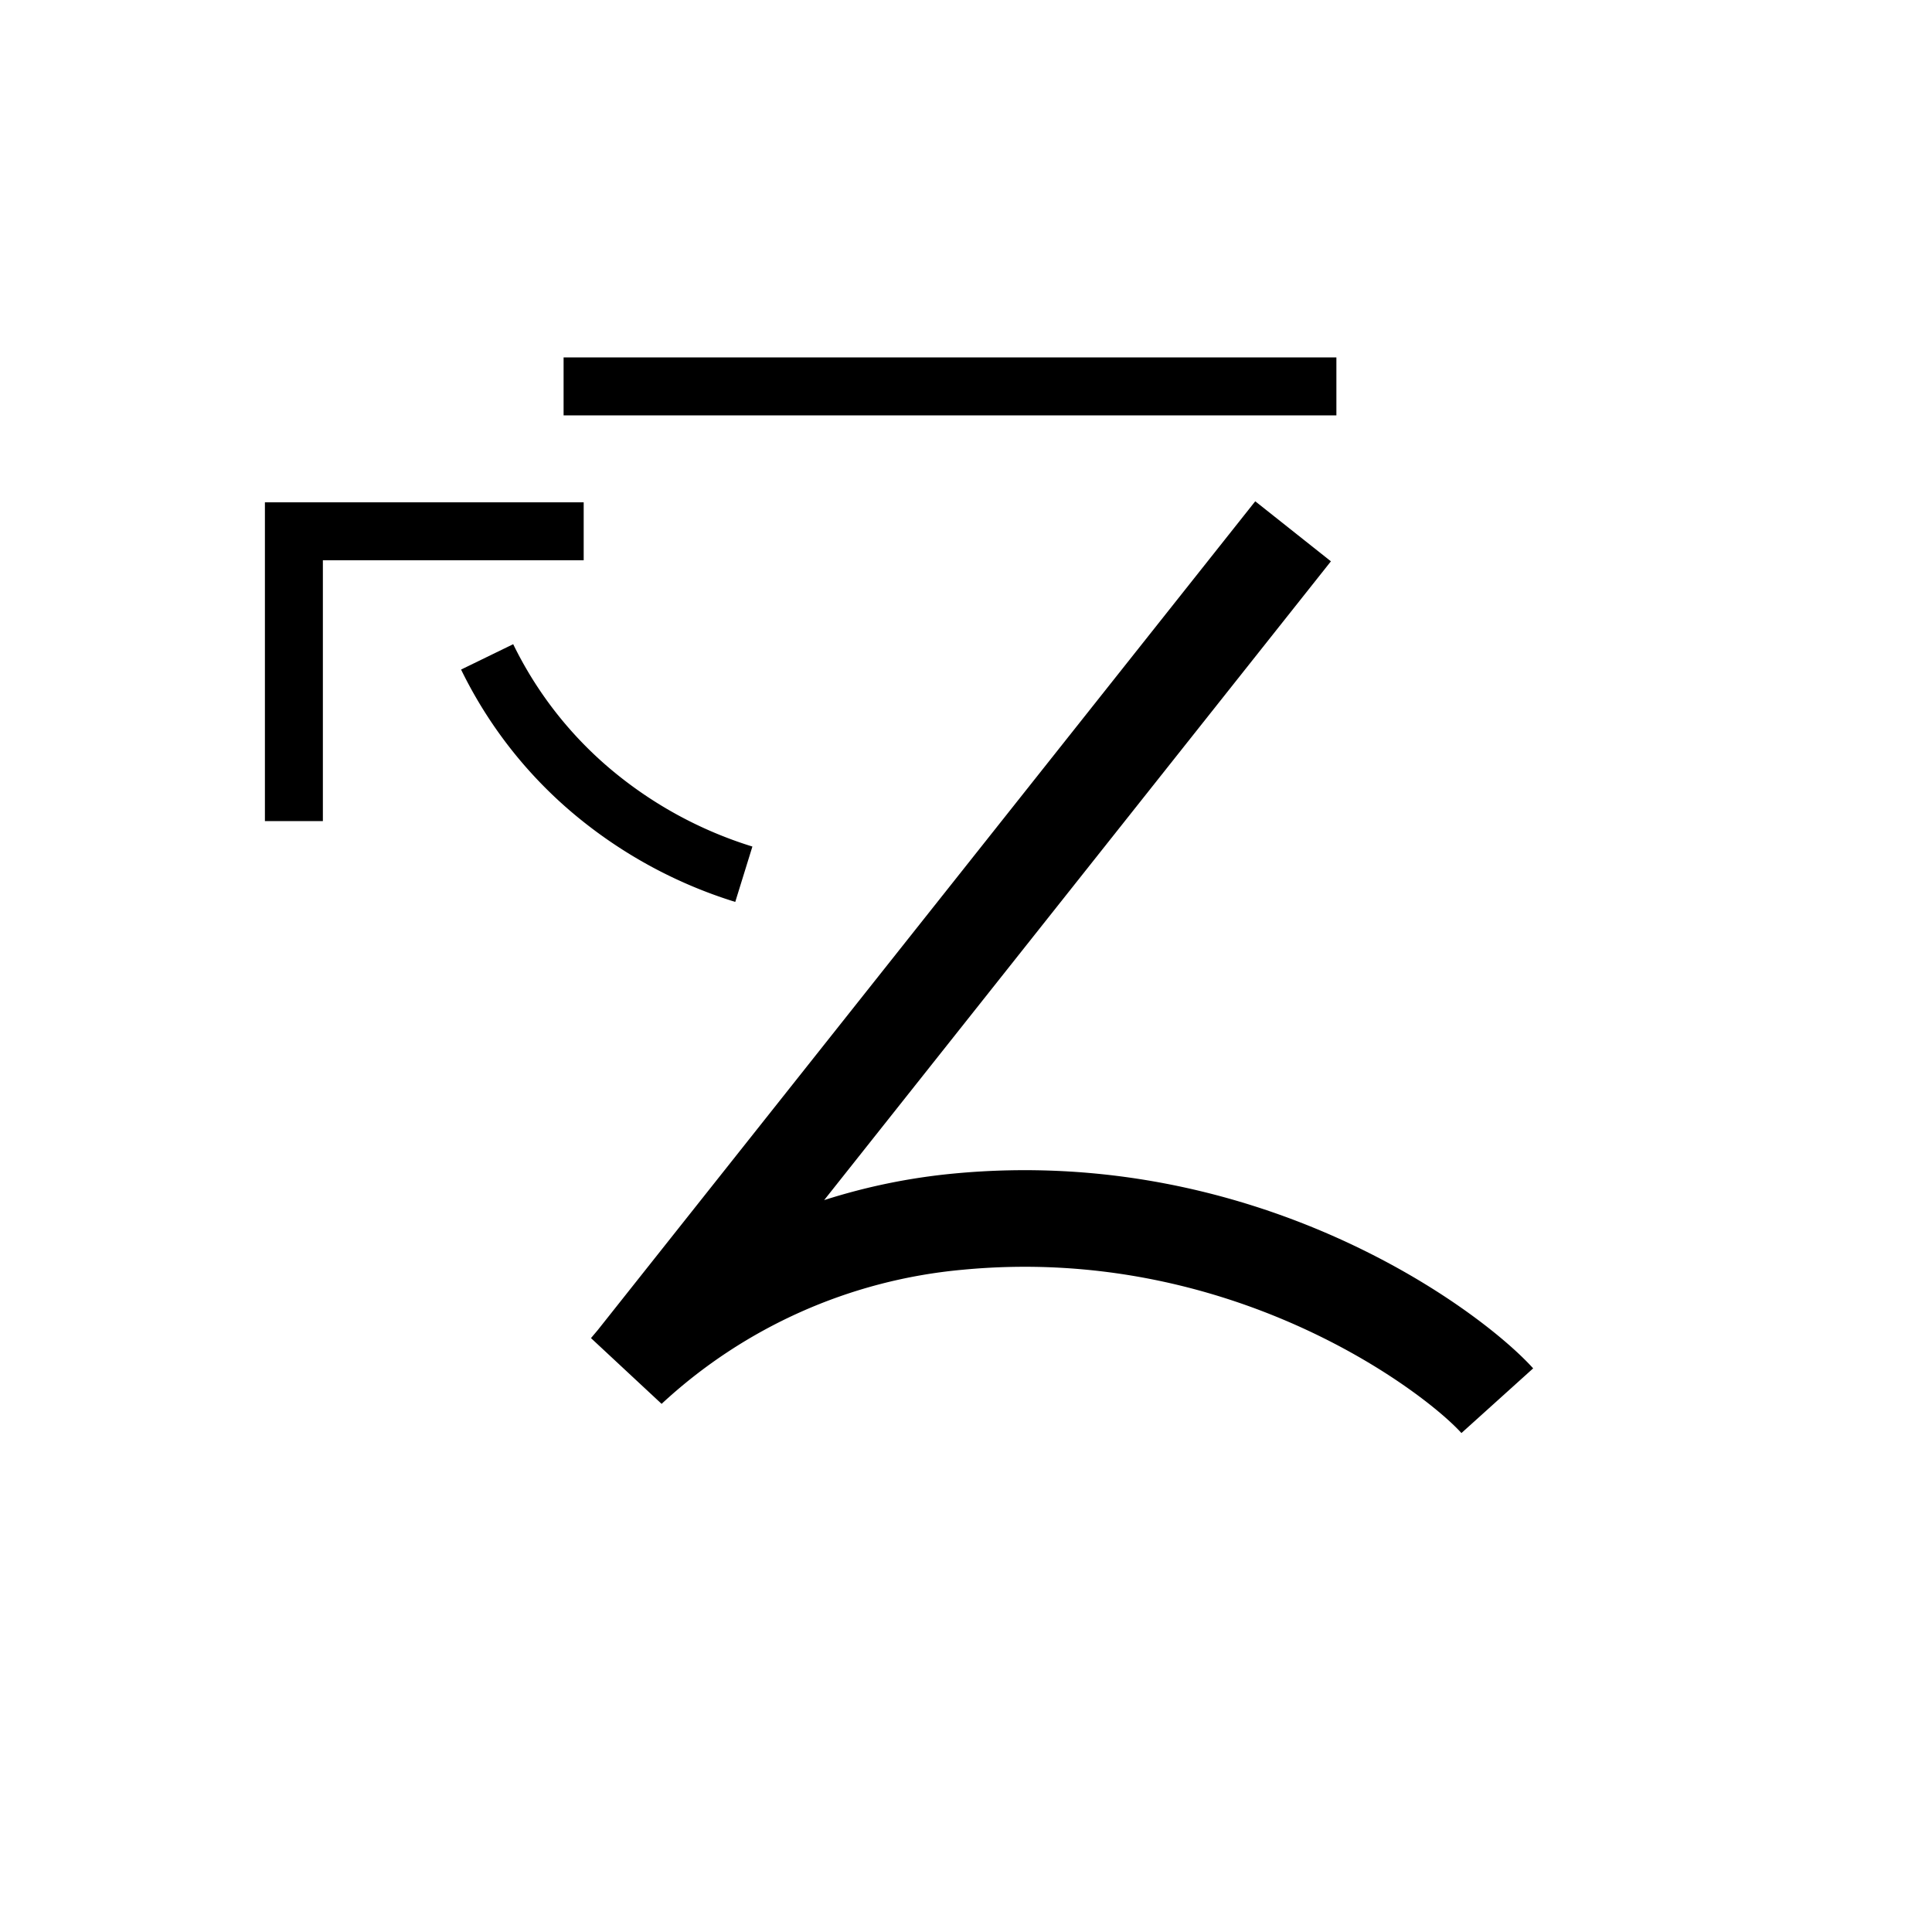 <svg data-name="Hekalqilotontli 2b" xmlns="http://www.w3.org/2000/svg" viewBox="0 0 200 200"><title>s</title><polygon points="33.423 85 27.423 85 27.423 52 60.423 52 60.423 58 33.423 58 33.423 85"/><rect x="58.343" y="37" width="80" height="6"/><path d="M151.287,148.349c-3.831-4.247-23.82-19.56-51.64-16.905a52.833,52.833,0,0,0-31.159,13.883l-7.31-6.807.7-.83,68.064-85.797,7.834,6.215-52.459,66.127a63.602,63.602,0,0,1,13.378-2.746c31.42-3.003,54.437,13.978,60.017,20.163Z"/><path d="M76.113,93.366a48.172,48.172,0,0,1-17.174-9.498A45.558,45.558,0,0,1,47.731,69.313L53.126,66.687a39.603,39.603,0,0,0,9.742,12.646,42.123,42.123,0,0,0,15.02,8.301Z"/></svg>